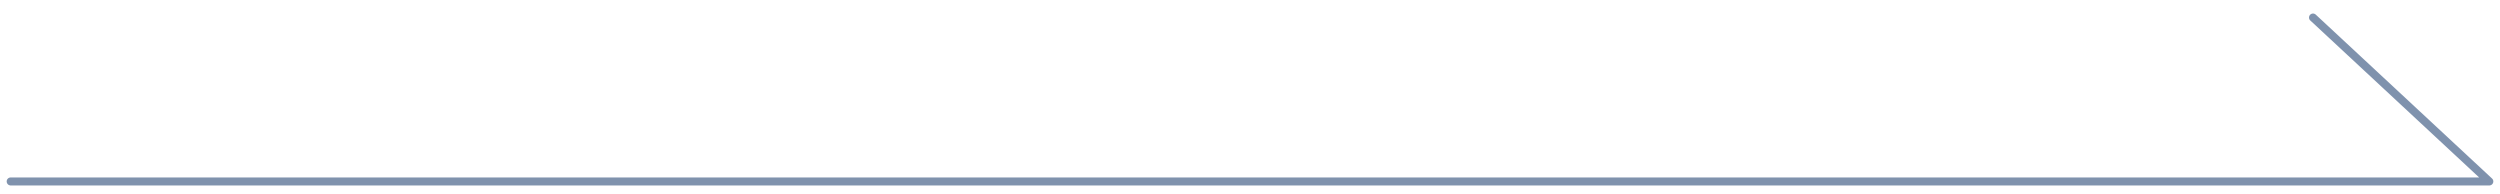 <?xml version="1.0" encoding="utf-8"?>
<!-- Generator: Adobe Illustrator 16.0.0, SVG Export Plug-In . SVG Version: 6.00 Build 0)  -->
<!DOCTYPE svg PUBLIC "-//W3C//DTD SVG 1.1//EN" "http://www.w3.org/Graphics/SVG/1.1/DTD/svg11.dtd">
<svg version="1.1" id="레이어_1" xmlns="http://www.w3.org/2000/svg" xmlns:xlink="http://www.w3.org/1999/xlink" x="0px"
	 y="0px" width="312px" height="24.25px" viewBox="0 0 312 24.25" enable-background="new 0 0 312 24.25" xml:space="preserve">
<polyline opacity="0.5" fill="none" stroke="#00275C" stroke-linecap="round" stroke-linejoin="round" stroke-miterlimit="10" points="
	1.333,22.645 310.667,22.645 288.664,2.189 "/>
</svg>
